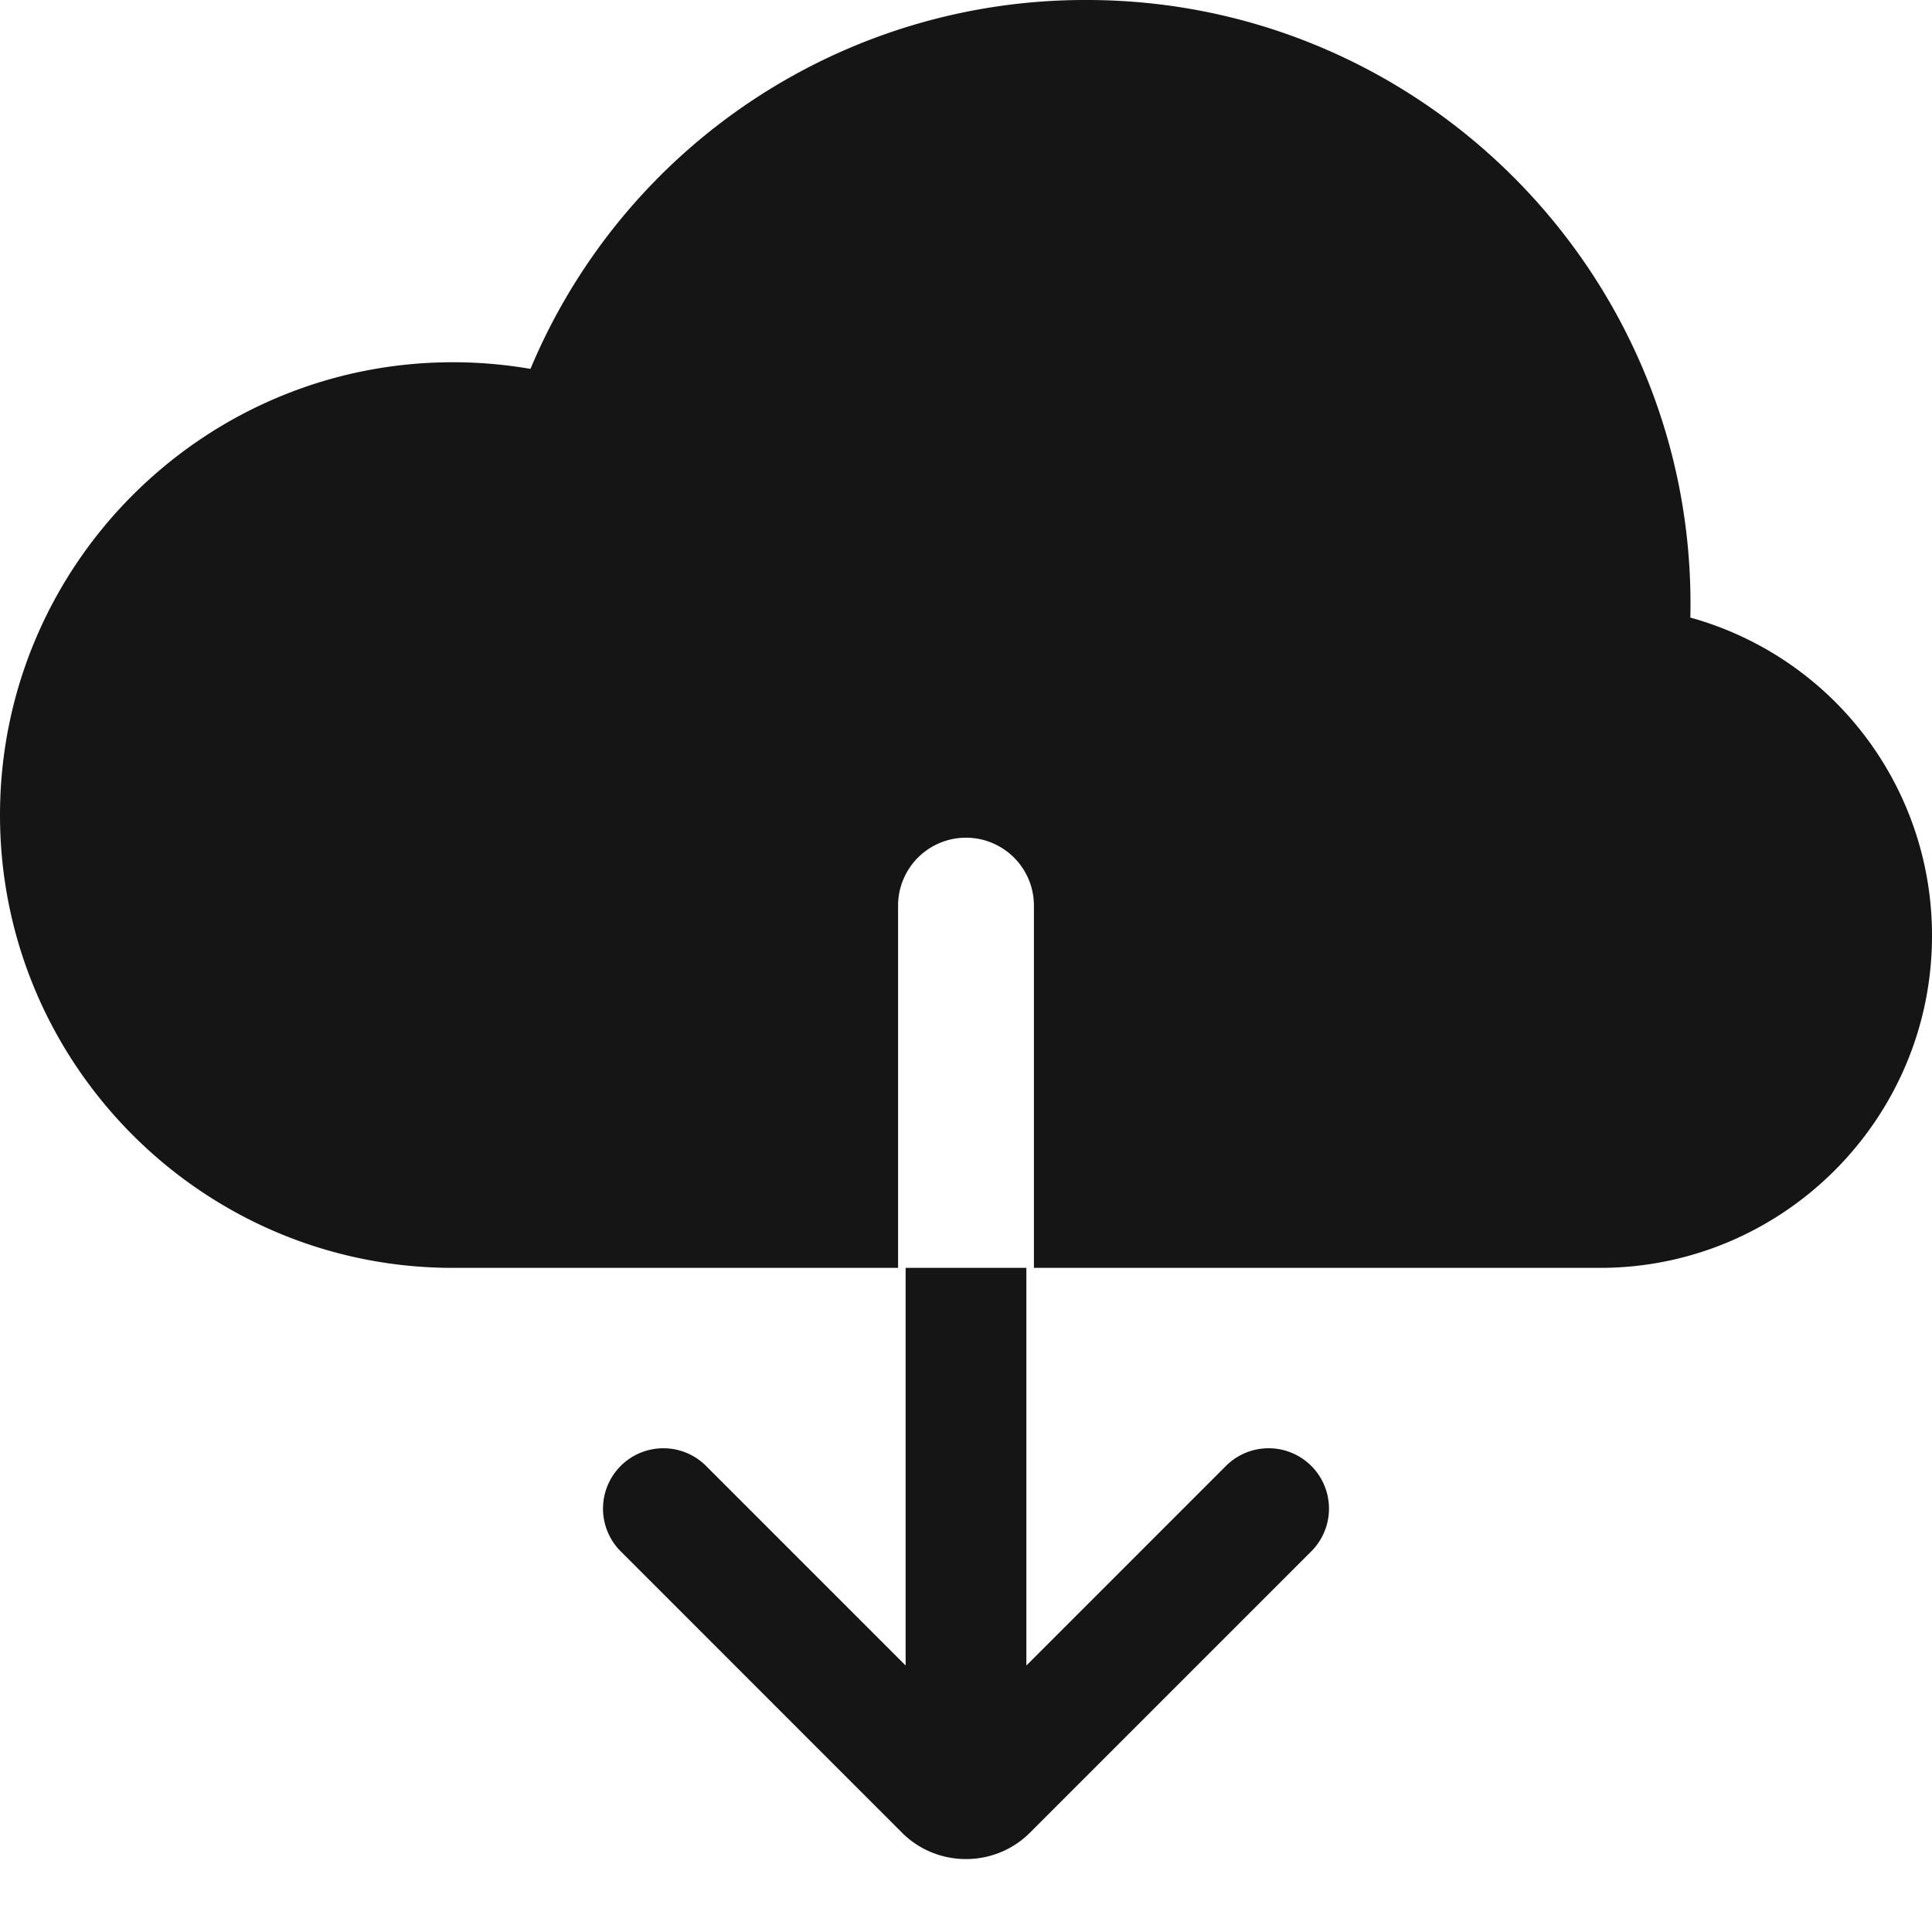 <svg xmlns="http://www.w3.org/2000/svg" viewBox="0 0 32 32">
  <path d="M0 0h32v32H0z" fill="none"/>
  <path d="M20.293 24.293 17 27.586V21h-2v6.586l-3.293-3.293a1 1 0 1 0-1.414 1.414l4.646 4.647c.292.293.677.438 1.06.438s.77-.145 1.061-.438l4.647-4.647a1 1 0 1 0-1.414-1.414Zm7.704-14.064A8.81 8.81 0 0 0 28 10c0-5.514-4.486-10-10-10a9.956 9.956 0 0 0-9.214 6.11A7.552 7.552 0 0 0 7.5 6C3.364 6 0 9.364 0 13.5S3.364 21 7.5 21h7.375v-6a1.125 1.125 0 0 1 2.25 0v6H26.5c3.032 0 5.5-2.468 5.5-5.5a5.46 5.46 0 0 0-4.003-5.271Z" fill="#151515"/>
</svg>
